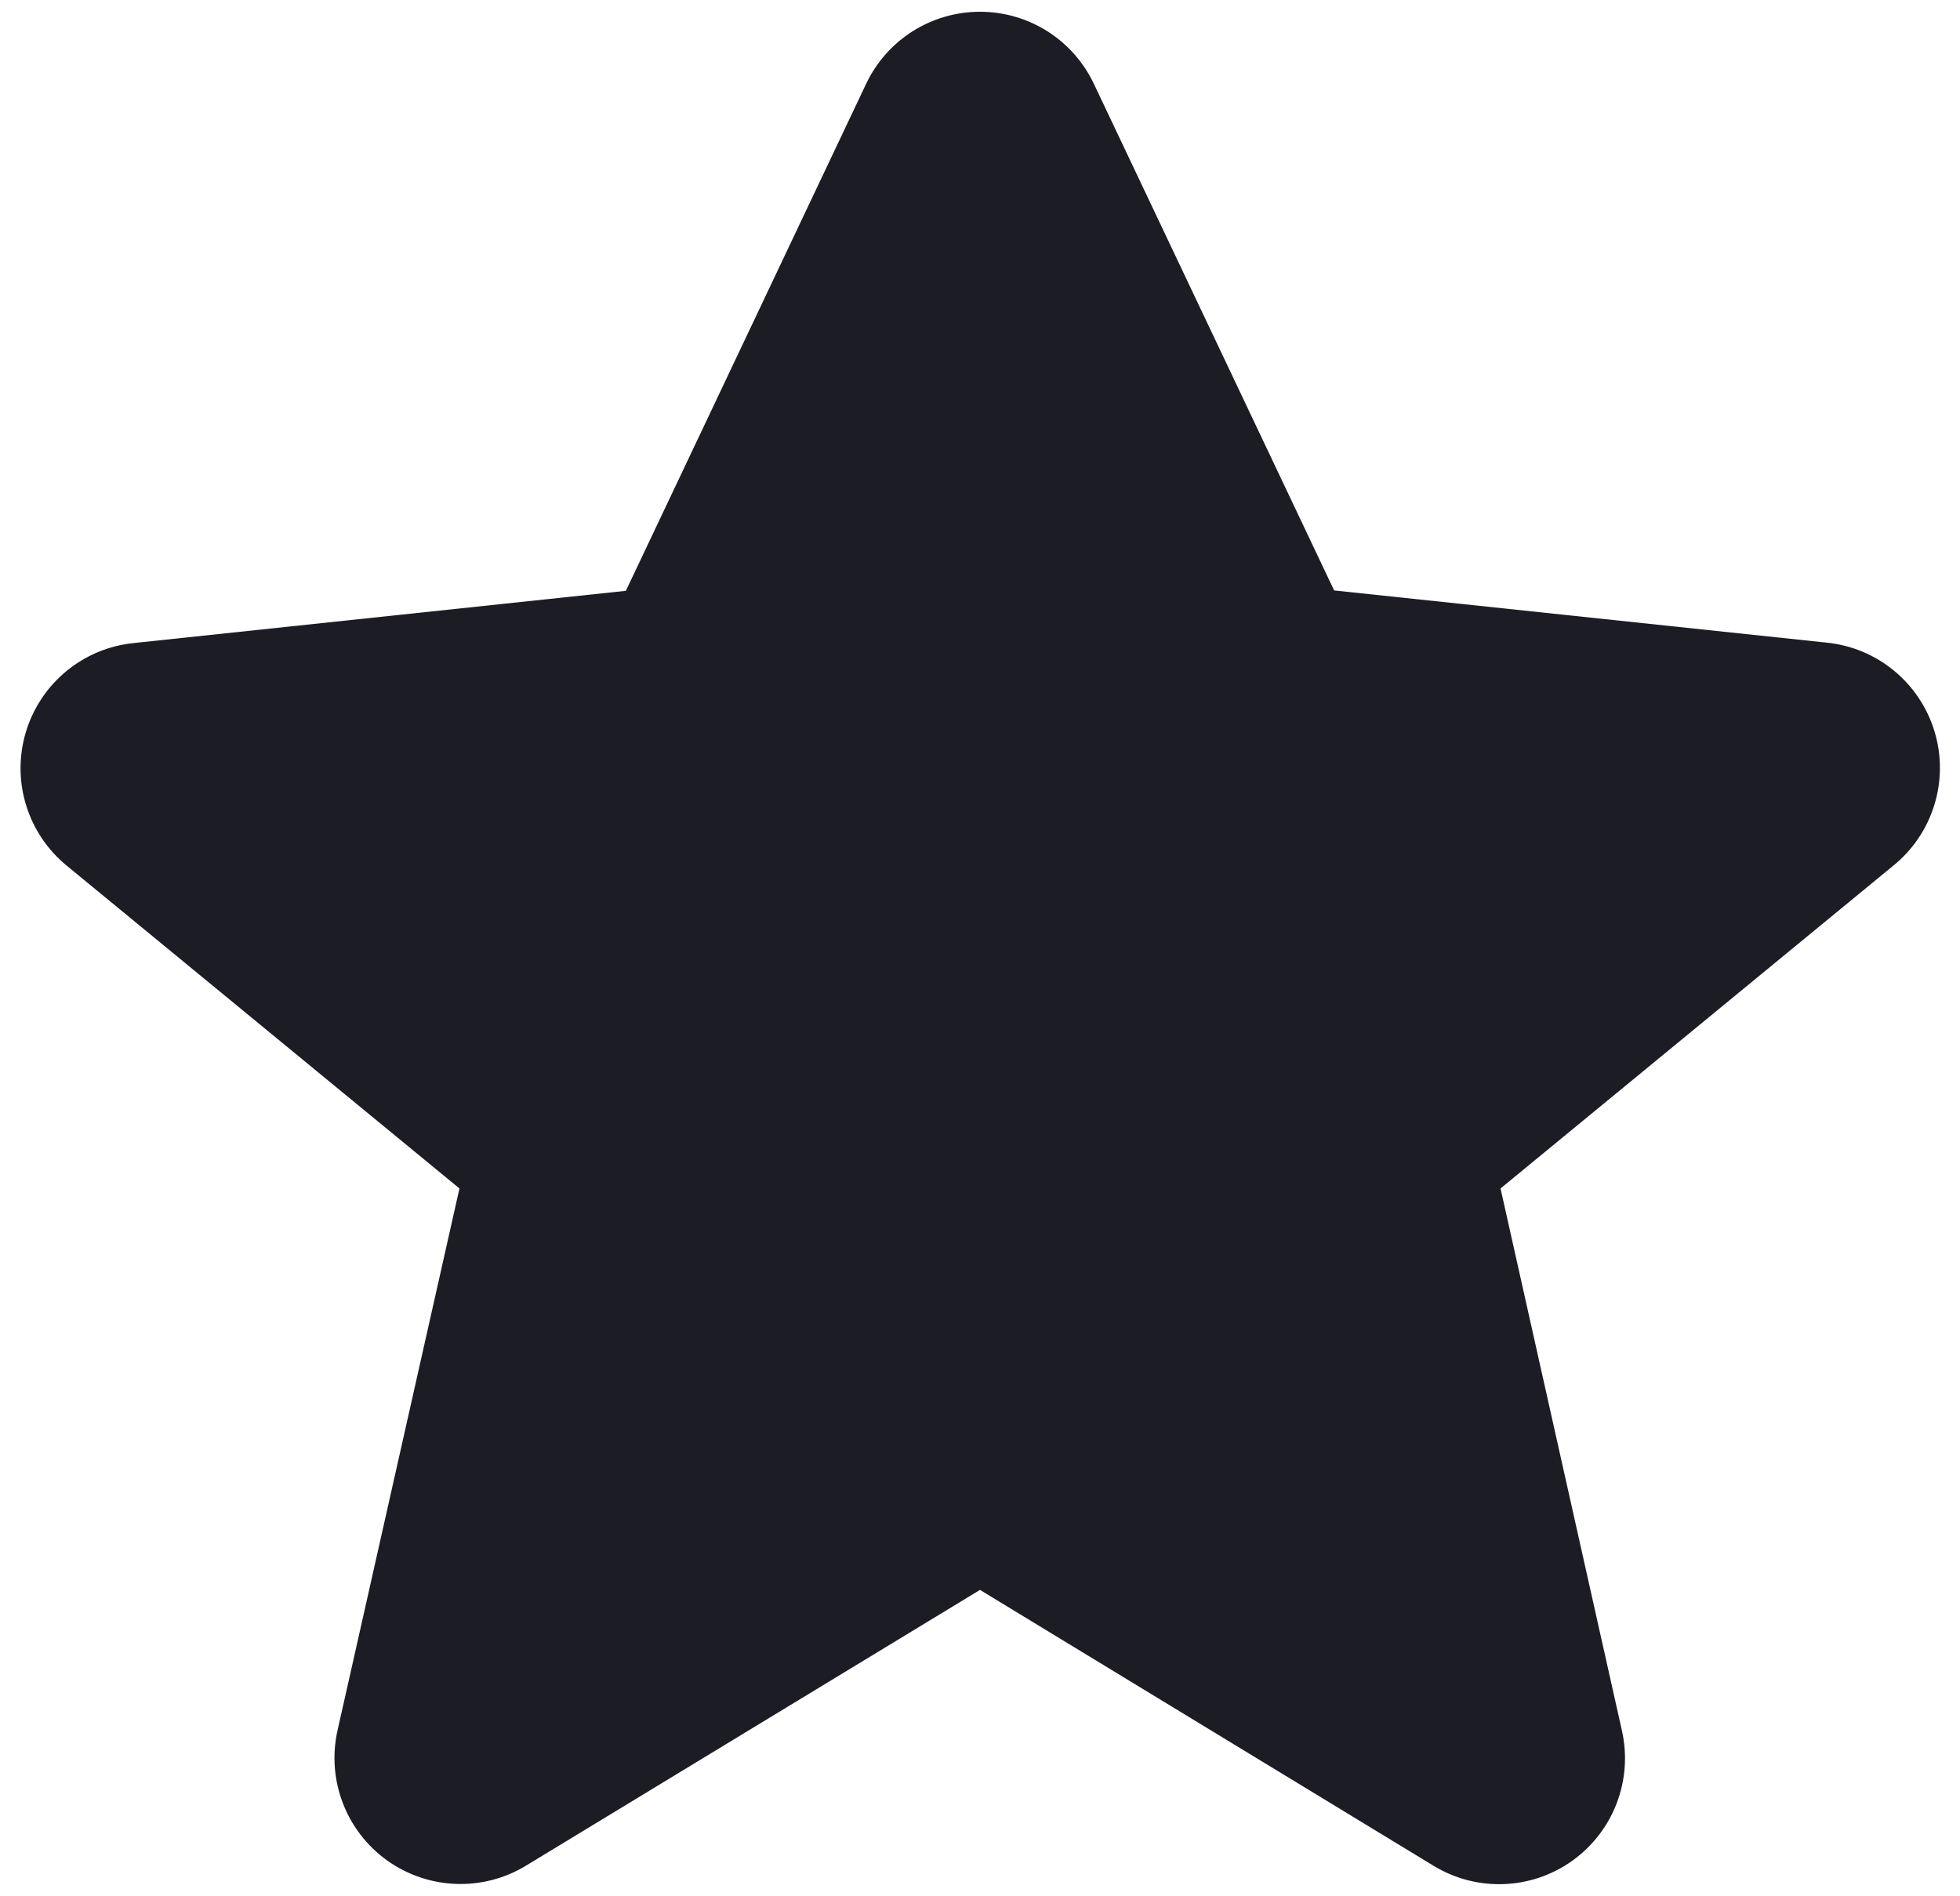 <svg width="31" height="30" viewBox="0 0 31 30" fill="none" xmlns="http://www.w3.org/2000/svg">
<path fill-rule="evenodd" clip-rule="evenodd" d="M17.3 1.324L21.101 9.341L28.884 10.166C29.689 10.244 30.367 10.803 30.599 11.578C30.831 12.354 30.57 13.193 29.939 13.7L23.733 18.802L25.653 27.38C25.828 28.16 25.521 28.968 24.872 29.435C24.223 29.901 23.359 29.934 22.676 29.519L15.5 25.153L8.317 29.517C7.635 29.931 6.77 29.897 6.121 29.432C5.473 28.966 5.164 28.158 5.338 27.378L7.267 18.802L1.061 13.7C0.435 13.191 0.177 12.355 0.409 11.582C0.641 10.809 1.316 10.253 2.119 10.173L9.899 9.347L13.7 1.324C14.03 0.629 14.73 0.186 15.5 0.186C16.27 0.186 16.97 0.629 17.3 1.324Z" fill="#1C1C25"/>
</svg>
